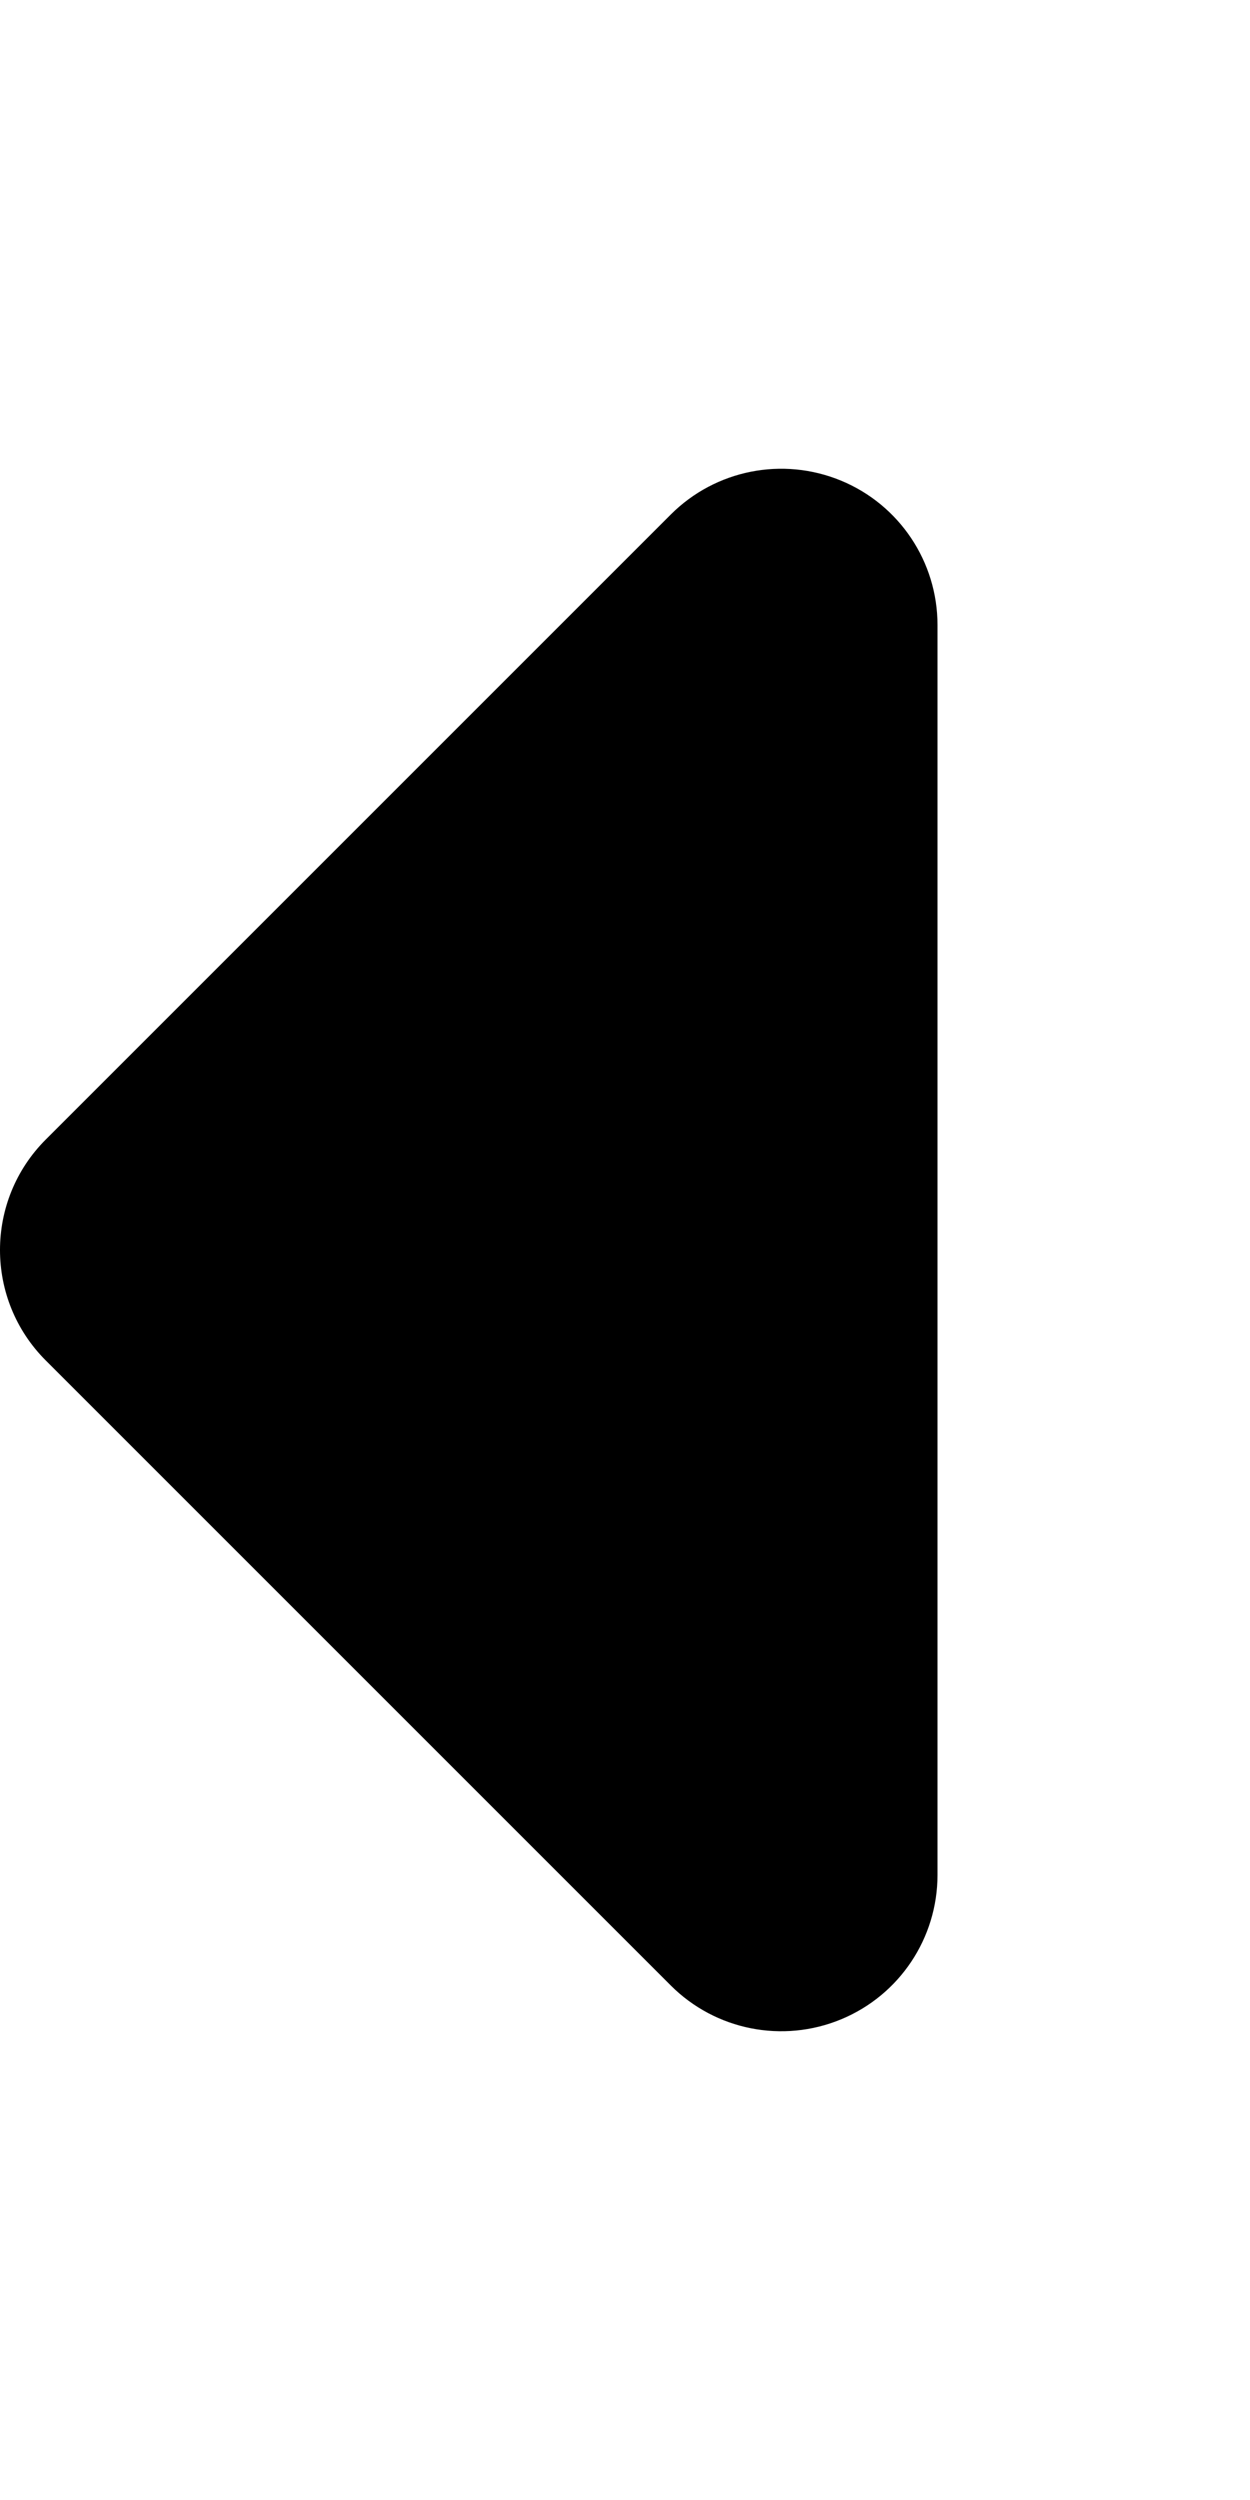 <svg xmlns='http://www.w3.org/2000/svg' viewBox='0 0 256 512'><!-- Font Awesome Free 6.0.0-alpha2 by @fontawesome - https://fontawesome.com License - https://fontawesome.com/license/free (Icons: CC BY 4.0, Fonts: SIL OFL 1.1, Code: MIT License) --><path d='M137.375 406.625L9.375 278.625C3.125 272.375 0 264.187 0 256C0 247.812 3.125 239.625 9.375 233.375L137.375 105.375C146.531 96.219 160.281 93.484 172.25 98.437S192 115.062 192 128V384C192 396.937 184.219 408.609 172.25 413.562S146.531 415.781 137.375 406.625Z'/></svg>